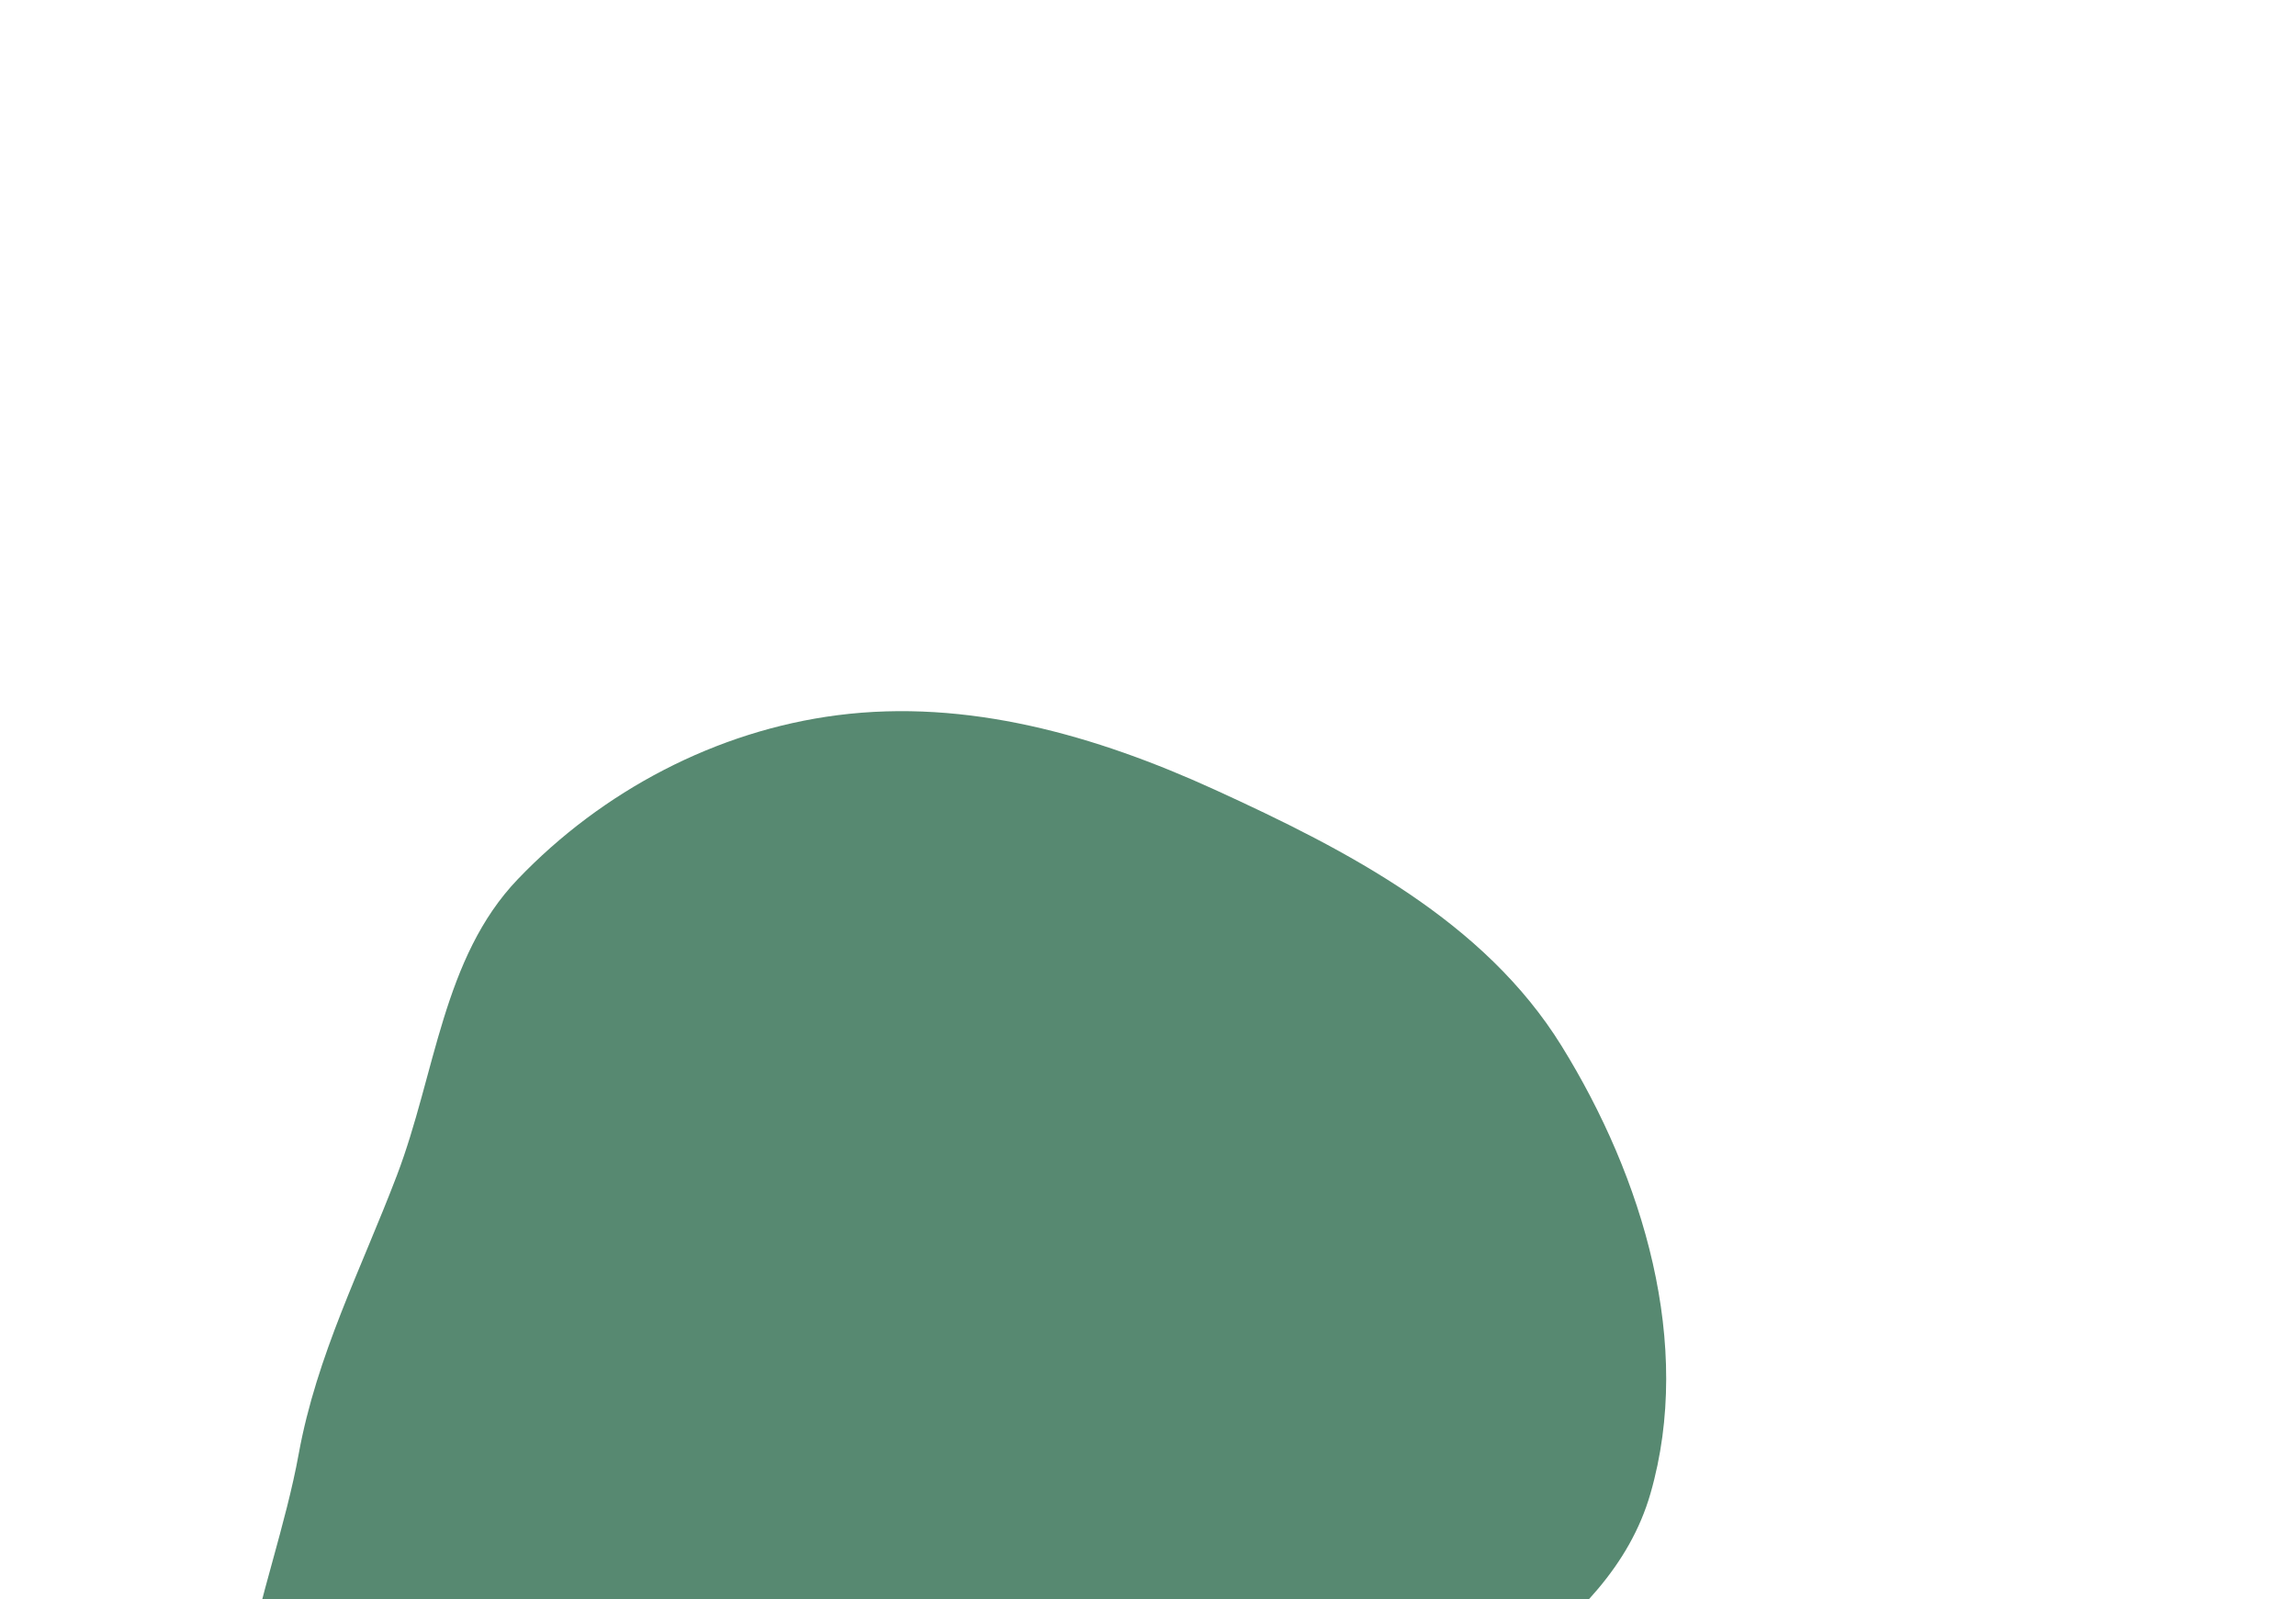 <svg width="1440" height="1003" viewBox="0 0 1440 1003" fill="none" xmlns="http://www.w3.org/2000/svg">
<g opacity="0.7" filter="url(#filter0_f_197_256)">
<path fill-rule="evenodd" clip-rule="evenodd" d="M525.224 448.54C606.594 438.082 687.169 461.142 761.795 495.221C845.507 533.45 930.917 577.692 979.366 655.933C1030.63 738.719 1062.08 843.079 1035.14 936.647C1008.87 1027.85 902.66 1064.8 840.859 1136.83C778.634 1209.36 763.815 1336.91 671.272 1360.73C578.166 1384.7 502.466 1281.11 412.541 1247.09C331.667 1216.5 218.239 1242.89 170.014 1171.12C120.719 1097.76 171.51 998.875 187.323 911.916C198.601 849.888 226.47 796.062 248.925 737.152C273.24 673.366 277.545 600.7 324.751 551.391C377.762 496.017 449.191 458.312 525.224 448.54Z" fill="#0F5734"/>
</g>
<defs>
<filter id="filter0_f_197_256" x="-753.771" y="-456.771" width="2701.54" height="2723.83" filterUnits="userSpaceOnUse" color-interpolation-filters="sRGB">
<feFlood flood-opacity="0" result="BackgroundImageFix"/>
<feBlend mode="normal" in="SourceGraphic" in2="BackgroundImageFix" result="shape"/>
<feGaussianBlur stdDeviation="451.385" result="effect1_foregroundBlur_197_256"/>
</filter>
</defs>
</svg>
